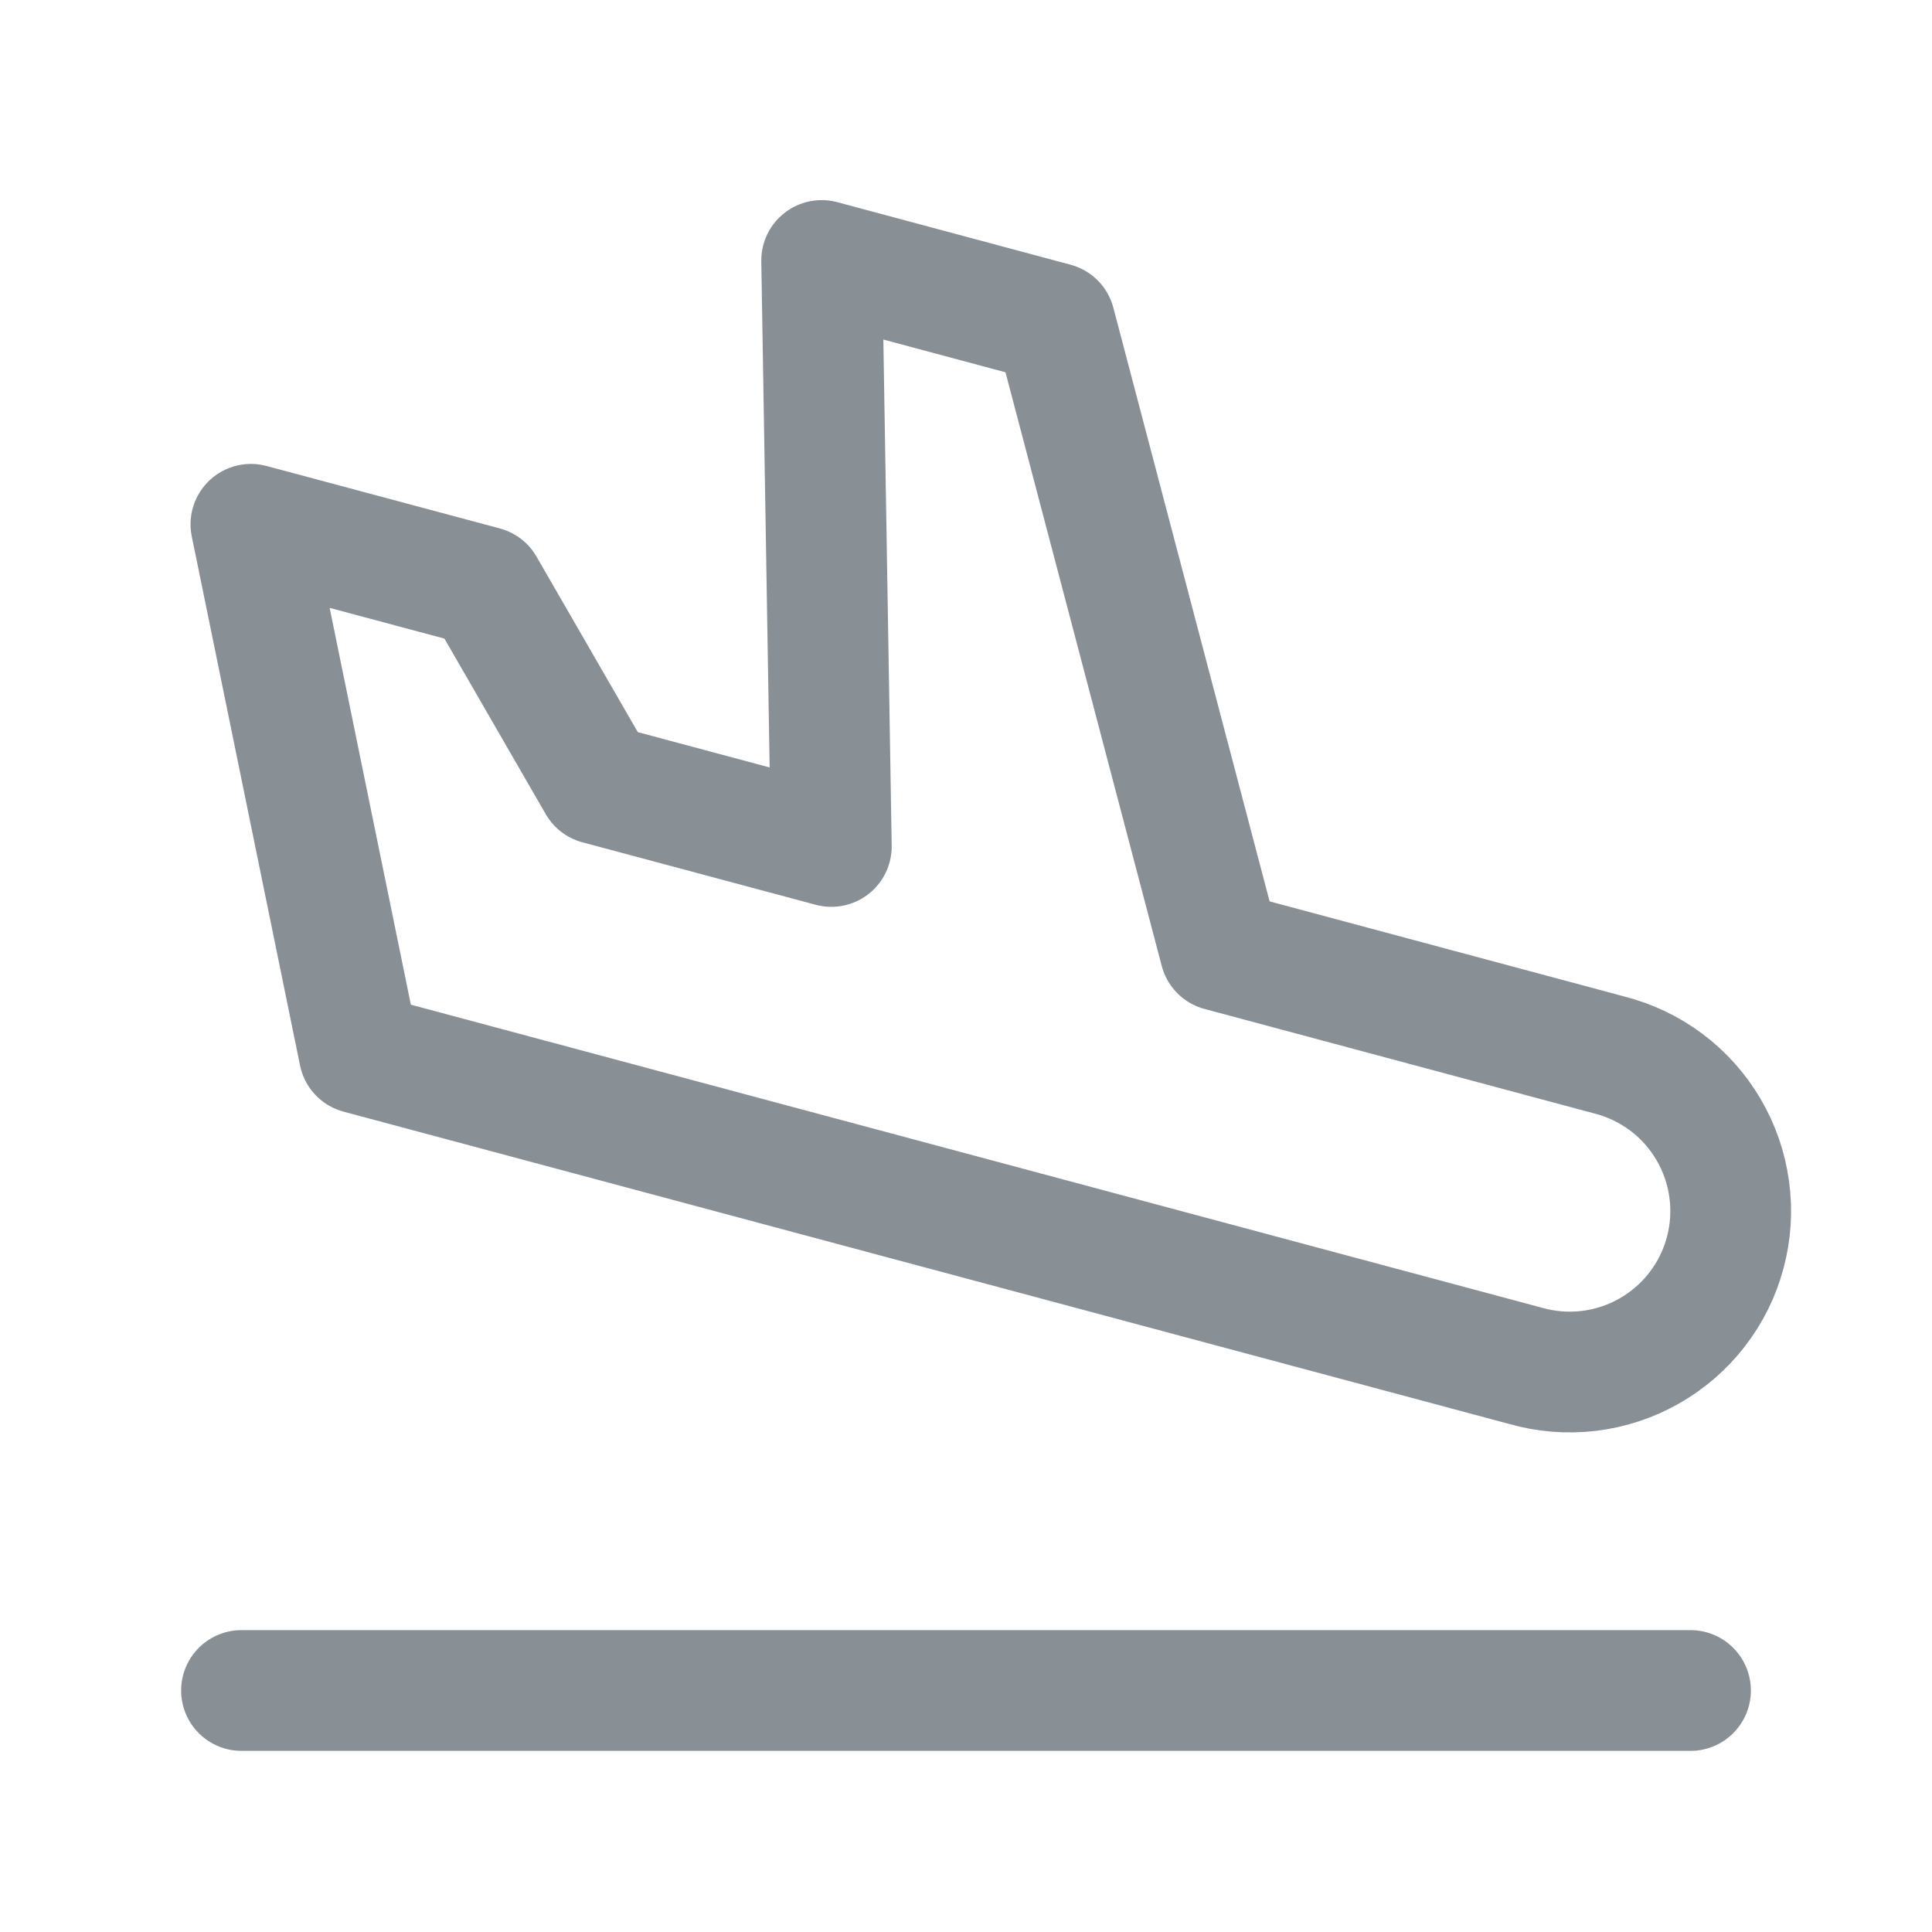 <svg width="24" height="24" viewBox="0 0 24 24" fill="none" xmlns="http://www.w3.org/2000/svg">
<g clip-path="url(#clip0_3066_48294)">
<path d="M15.157 11.809L19.987 13.104C20.244 13.169 20.486 13.284 20.699 13.443C20.911 13.602 21.09 13.802 21.224 14.031C21.358 14.259 21.446 14.513 21.481 14.776C21.517 15.038 21.5 15.306 21.431 15.562C21.363 15.818 21.244 16.058 21.081 16.268C20.919 16.478 20.716 16.653 20.485 16.784C20.255 16.915 20 16.998 19.737 17.03C19.473 17.061 19.206 17.04 18.951 16.967L4.462 13.085L3.117 6.513L6.015 7.289L7.429 9.739L10.327 10.515L10.207 3.236L13.105 4.013L15.157 11.809Z" stroke="#889096" stroke-width="1.5" stroke-linecap="round" stroke-linejoin="round"/>
<path d="M3 21H21" stroke="#889096" stroke-width="1.5" stroke-linecap="round" stroke-linejoin="round"/>
</g>
<defs>
<clipPath id="clip0_3066_48294">
<rect width="24" height="24" fill="white"/>
</clipPath>
</defs>
</svg>

